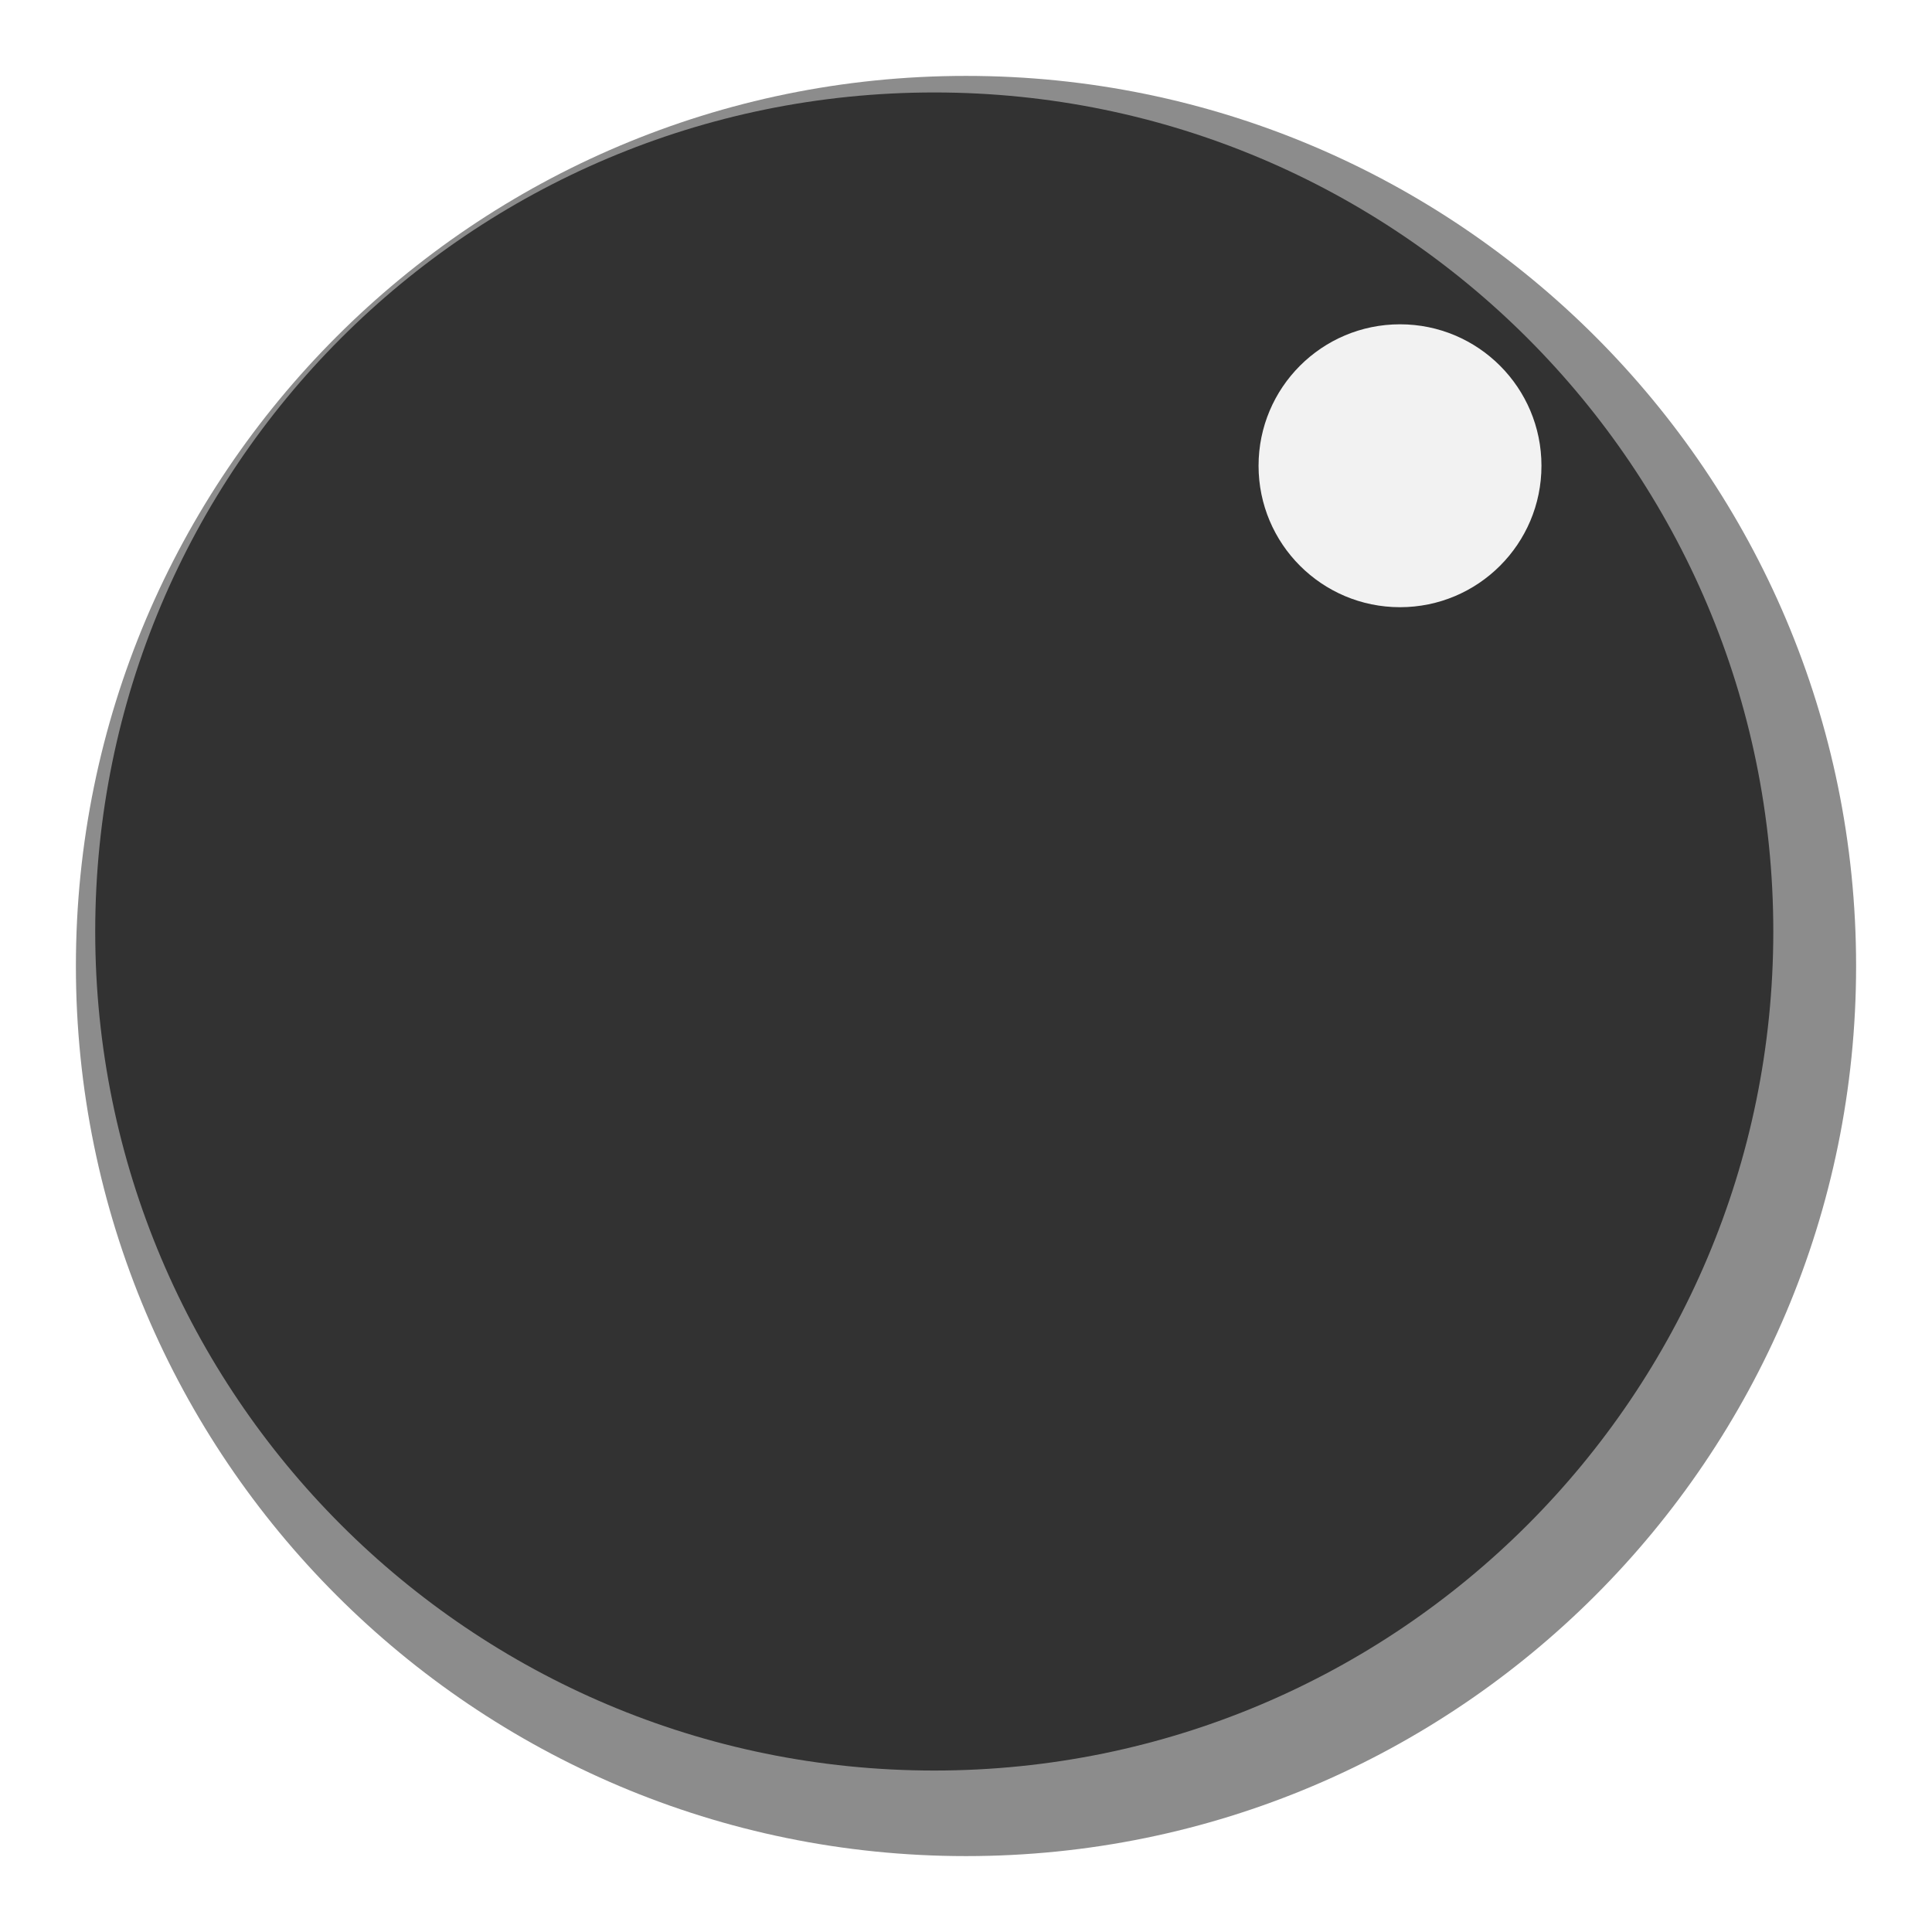 <svg version="1.1" xmlns="http://www.w3.org/2000/svg" xmlns:xlink="http://www.w3.org/1999/xlink" width="700" height="700" viewBox="610,109.5,700,700"><rect x="610" y="109.5" width="700" height="700" fill="#808080" stroke="none"/><g id="document" fill="#ffffff" fill-rule="nonzero" stroke="#000000" stroke-width="0" stroke-linecap="butt" stroke-linejoin="miter" stroke-miterlimit="10" stroke-dasharray="" stroke-dashoffset="0" font-family="none" font-weight="none" font-size="none" text-anchor="none" style="mix-blend-mode: normal"><rect x="610" y="78.214" transform="scale(1,1.4)" width="700" height="500" id="Shape 1 1" vector-effect="non-scaling-stroke"/></g><g fill="none" fill-rule="nonzero" stroke-opacity="0" stroke="#000000" stroke-width="1" stroke-linecap="round" stroke-linejoin="round" stroke-miterlimit="10" stroke-dasharray="" stroke-dashoffset="0" font-family="none" font-weight="none" font-size="none" text-anchor="none" style="mix-blend-mode: normal"><g id="stage"><g id="layer1 1"><path d="M637.5,459.5c0,-178.112 144.388,-322.5 322.5,-322.5c178.112,0 322.5,144.388 322.5,322.5c0,178.112 -144.388,322.5 -322.5,322.5c-178.112,0 -322.5,-144.388 -322.5,-322.5z" id="Path 1" fill="#8c8c8c"/><path d="M644.5,447c0,-167.895 136.105,-304 304,-304c167.895,0 304,136.105 304,304c0,167.895 -136.105,304 -304,304c-167.895,0 -304,-136.105 -304,-304z" id="Path 1" fill="#323232"/><path d="M1066,278.25c0,-28.305 22.945,-51.25 51.25,-51.25c28.305,0 51.25,22.945 51.25,51.25c0,28.305 -22.945,51.25 -51.25,51.25c-28.305,0 -51.25,-22.945 -51.25,-51.25z" id="Path 1" fill="#f2f2f2"/></g></g></g></svg>